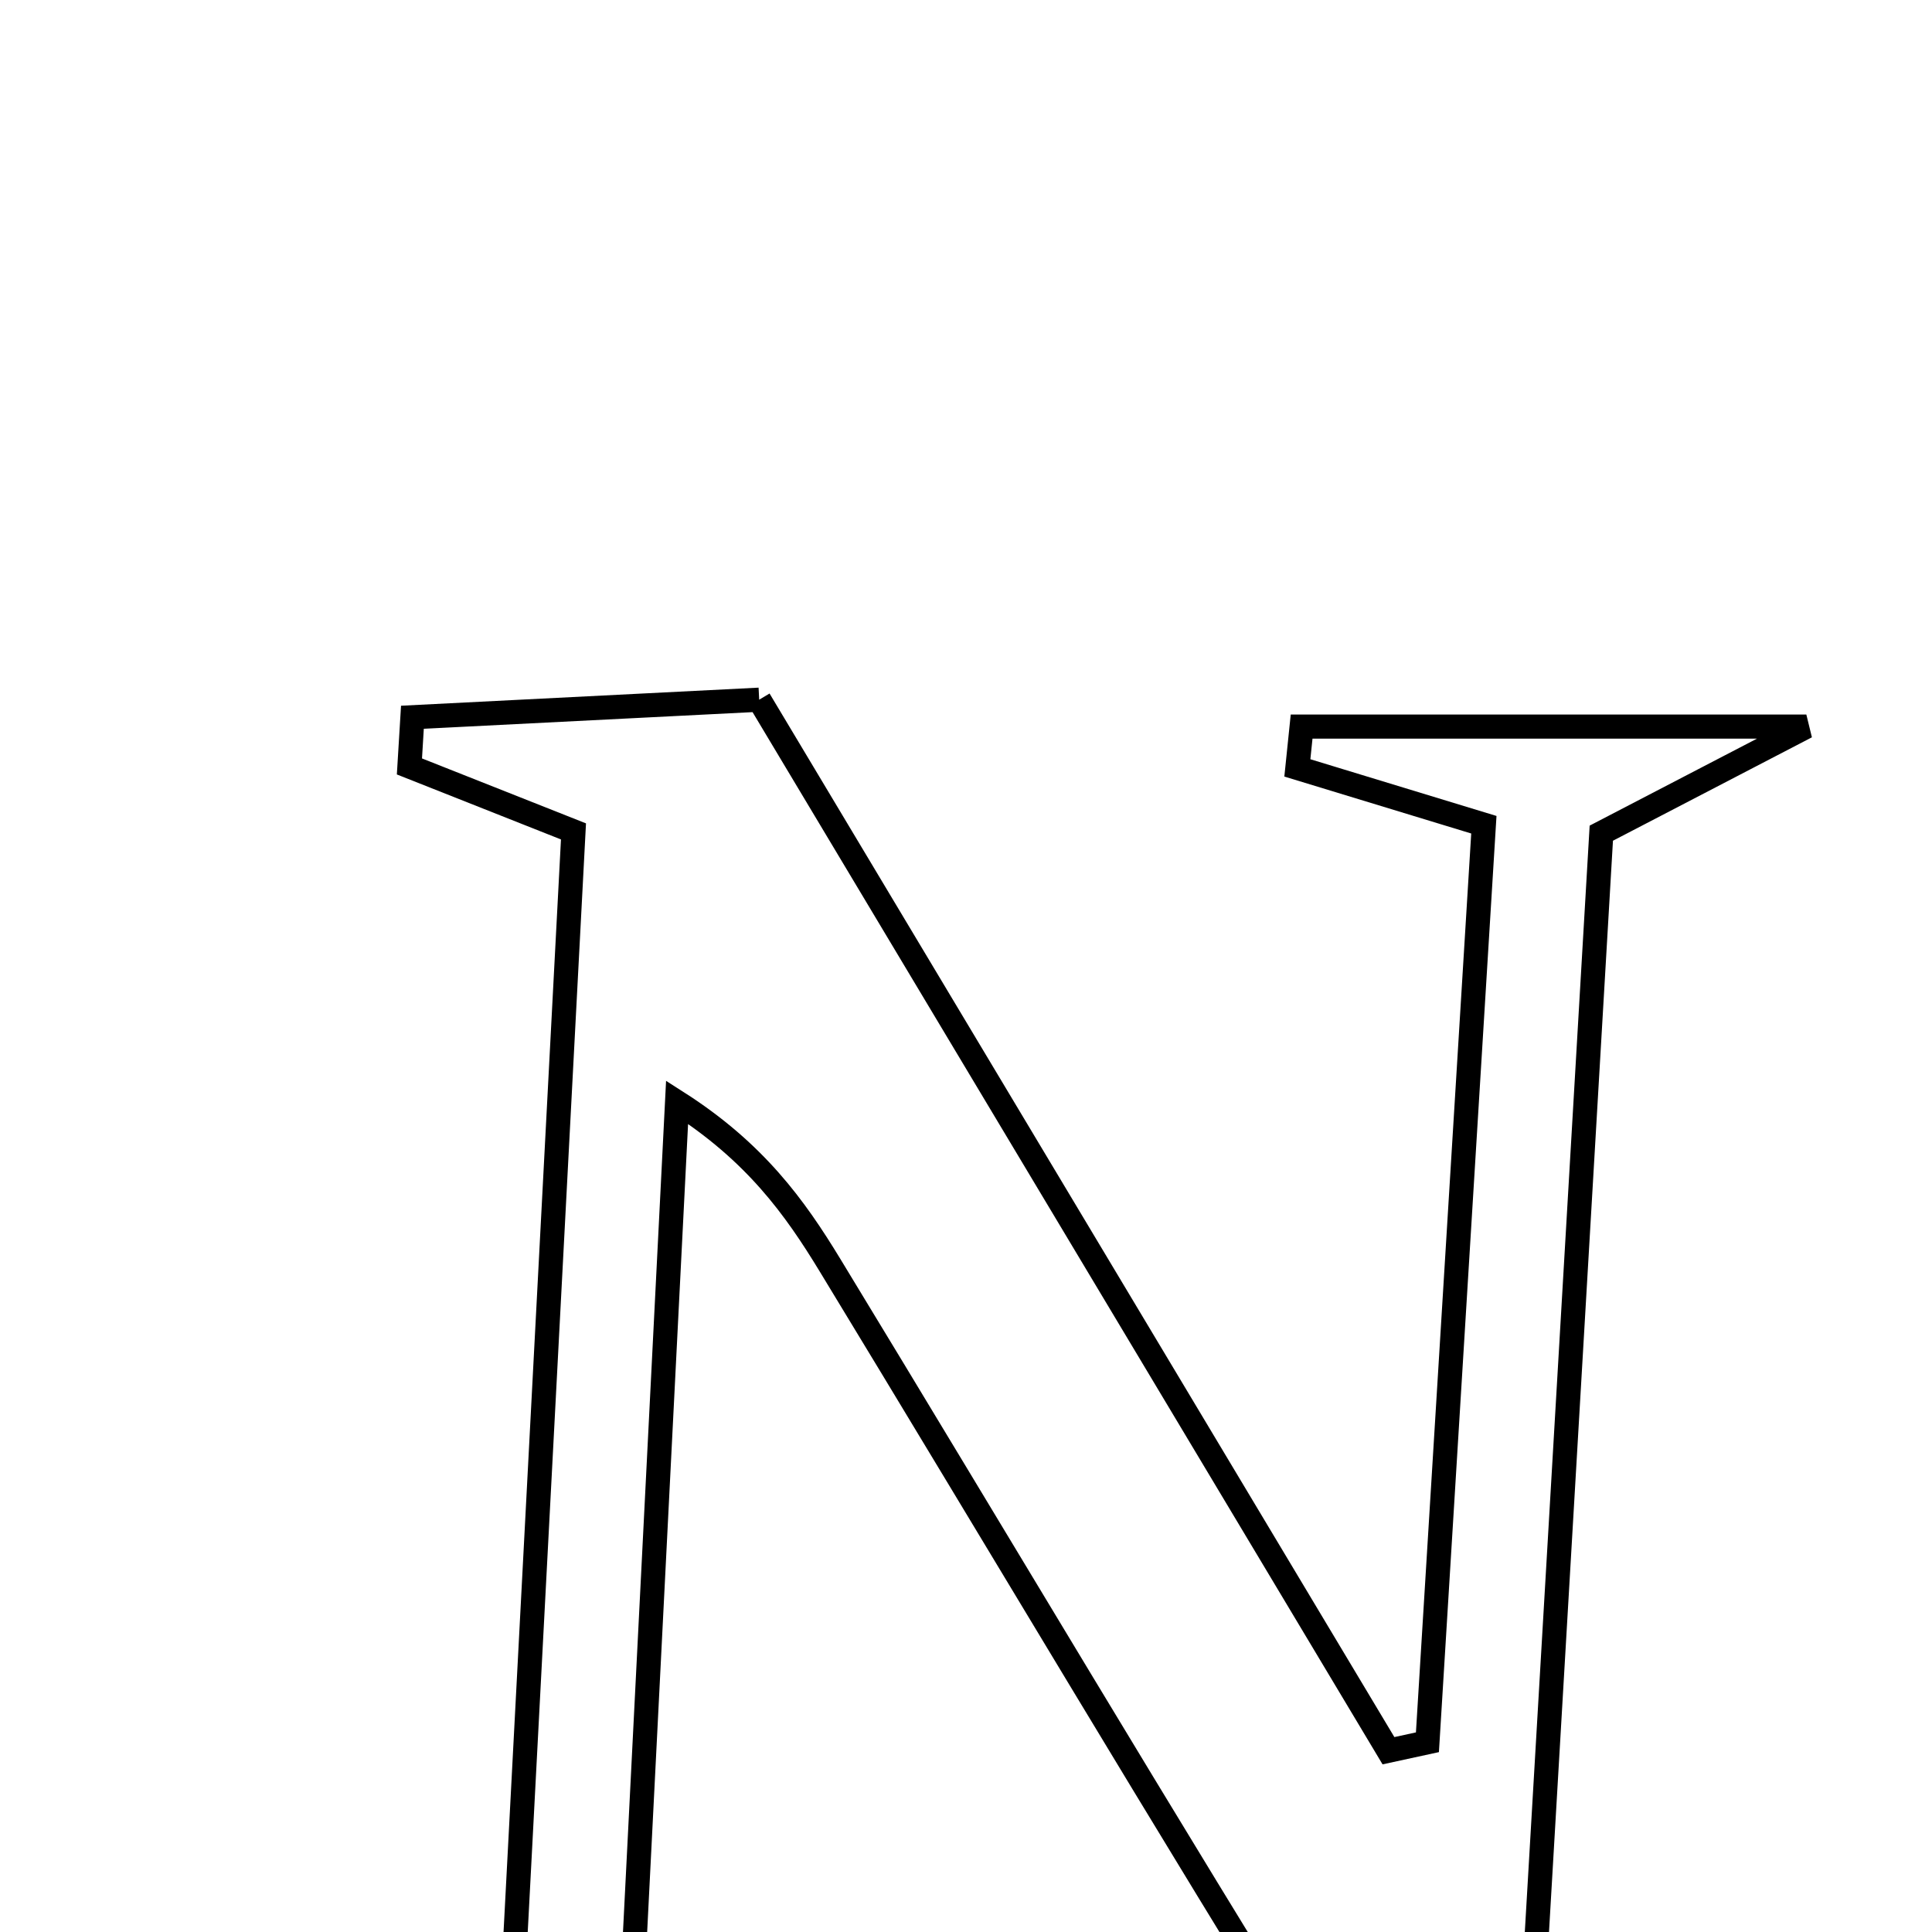 <svg xmlns="http://www.w3.org/2000/svg" viewBox="0.0 0.0 24.0 24.0" height="200px" width="200px"><path fill="none" stroke="black" stroke-width=".3" stroke-opacity="1.0"  filling="0" d="M9.431 8.692 C12.081 13.118 14.665 17.433 17.248 21.748 C17.409 21.713 17.571 21.678 17.732 21.643 C17.963 17.891 18.193 14.14 18.433 10.245 C17.572 9.982 16.844 9.76 16.116 9.539 C16.133 9.368 16.151 9.196 16.169 9.026 C18.014 9.026 19.859 9.026 22.439 9.026 C21.265 9.636 20.684 9.938 19.892 10.35 C19.56 16.008 19.221 21.804 18.881 27.6 C18.684 27.696 18.487 27.794 18.291 27.891 C17.713 27.276 17.015 26.735 16.578 26.032 C14.452 22.617 12.402 19.155 10.311 15.717 C9.874 14.998 9.382 14.312 8.411 13.692 C8.201 17.847 7.99 22.002 7.778 26.194 C8.64 26.477 9.302 26.694 9.964 26.911 C8.019 27.957 6.11 27.807 4.087 26.984 C4.722 26.779 5.357 26.573 6.286 26.273 C6.558 21.081 6.839 15.744 7.124 10.328 C6.359 10.025 5.723 9.773 5.086 9.521 C5.098 9.318 5.11 9.114 5.123 8.91 C6.541 8.839 7.96 8.767 9.431 8.692"></path></svg>